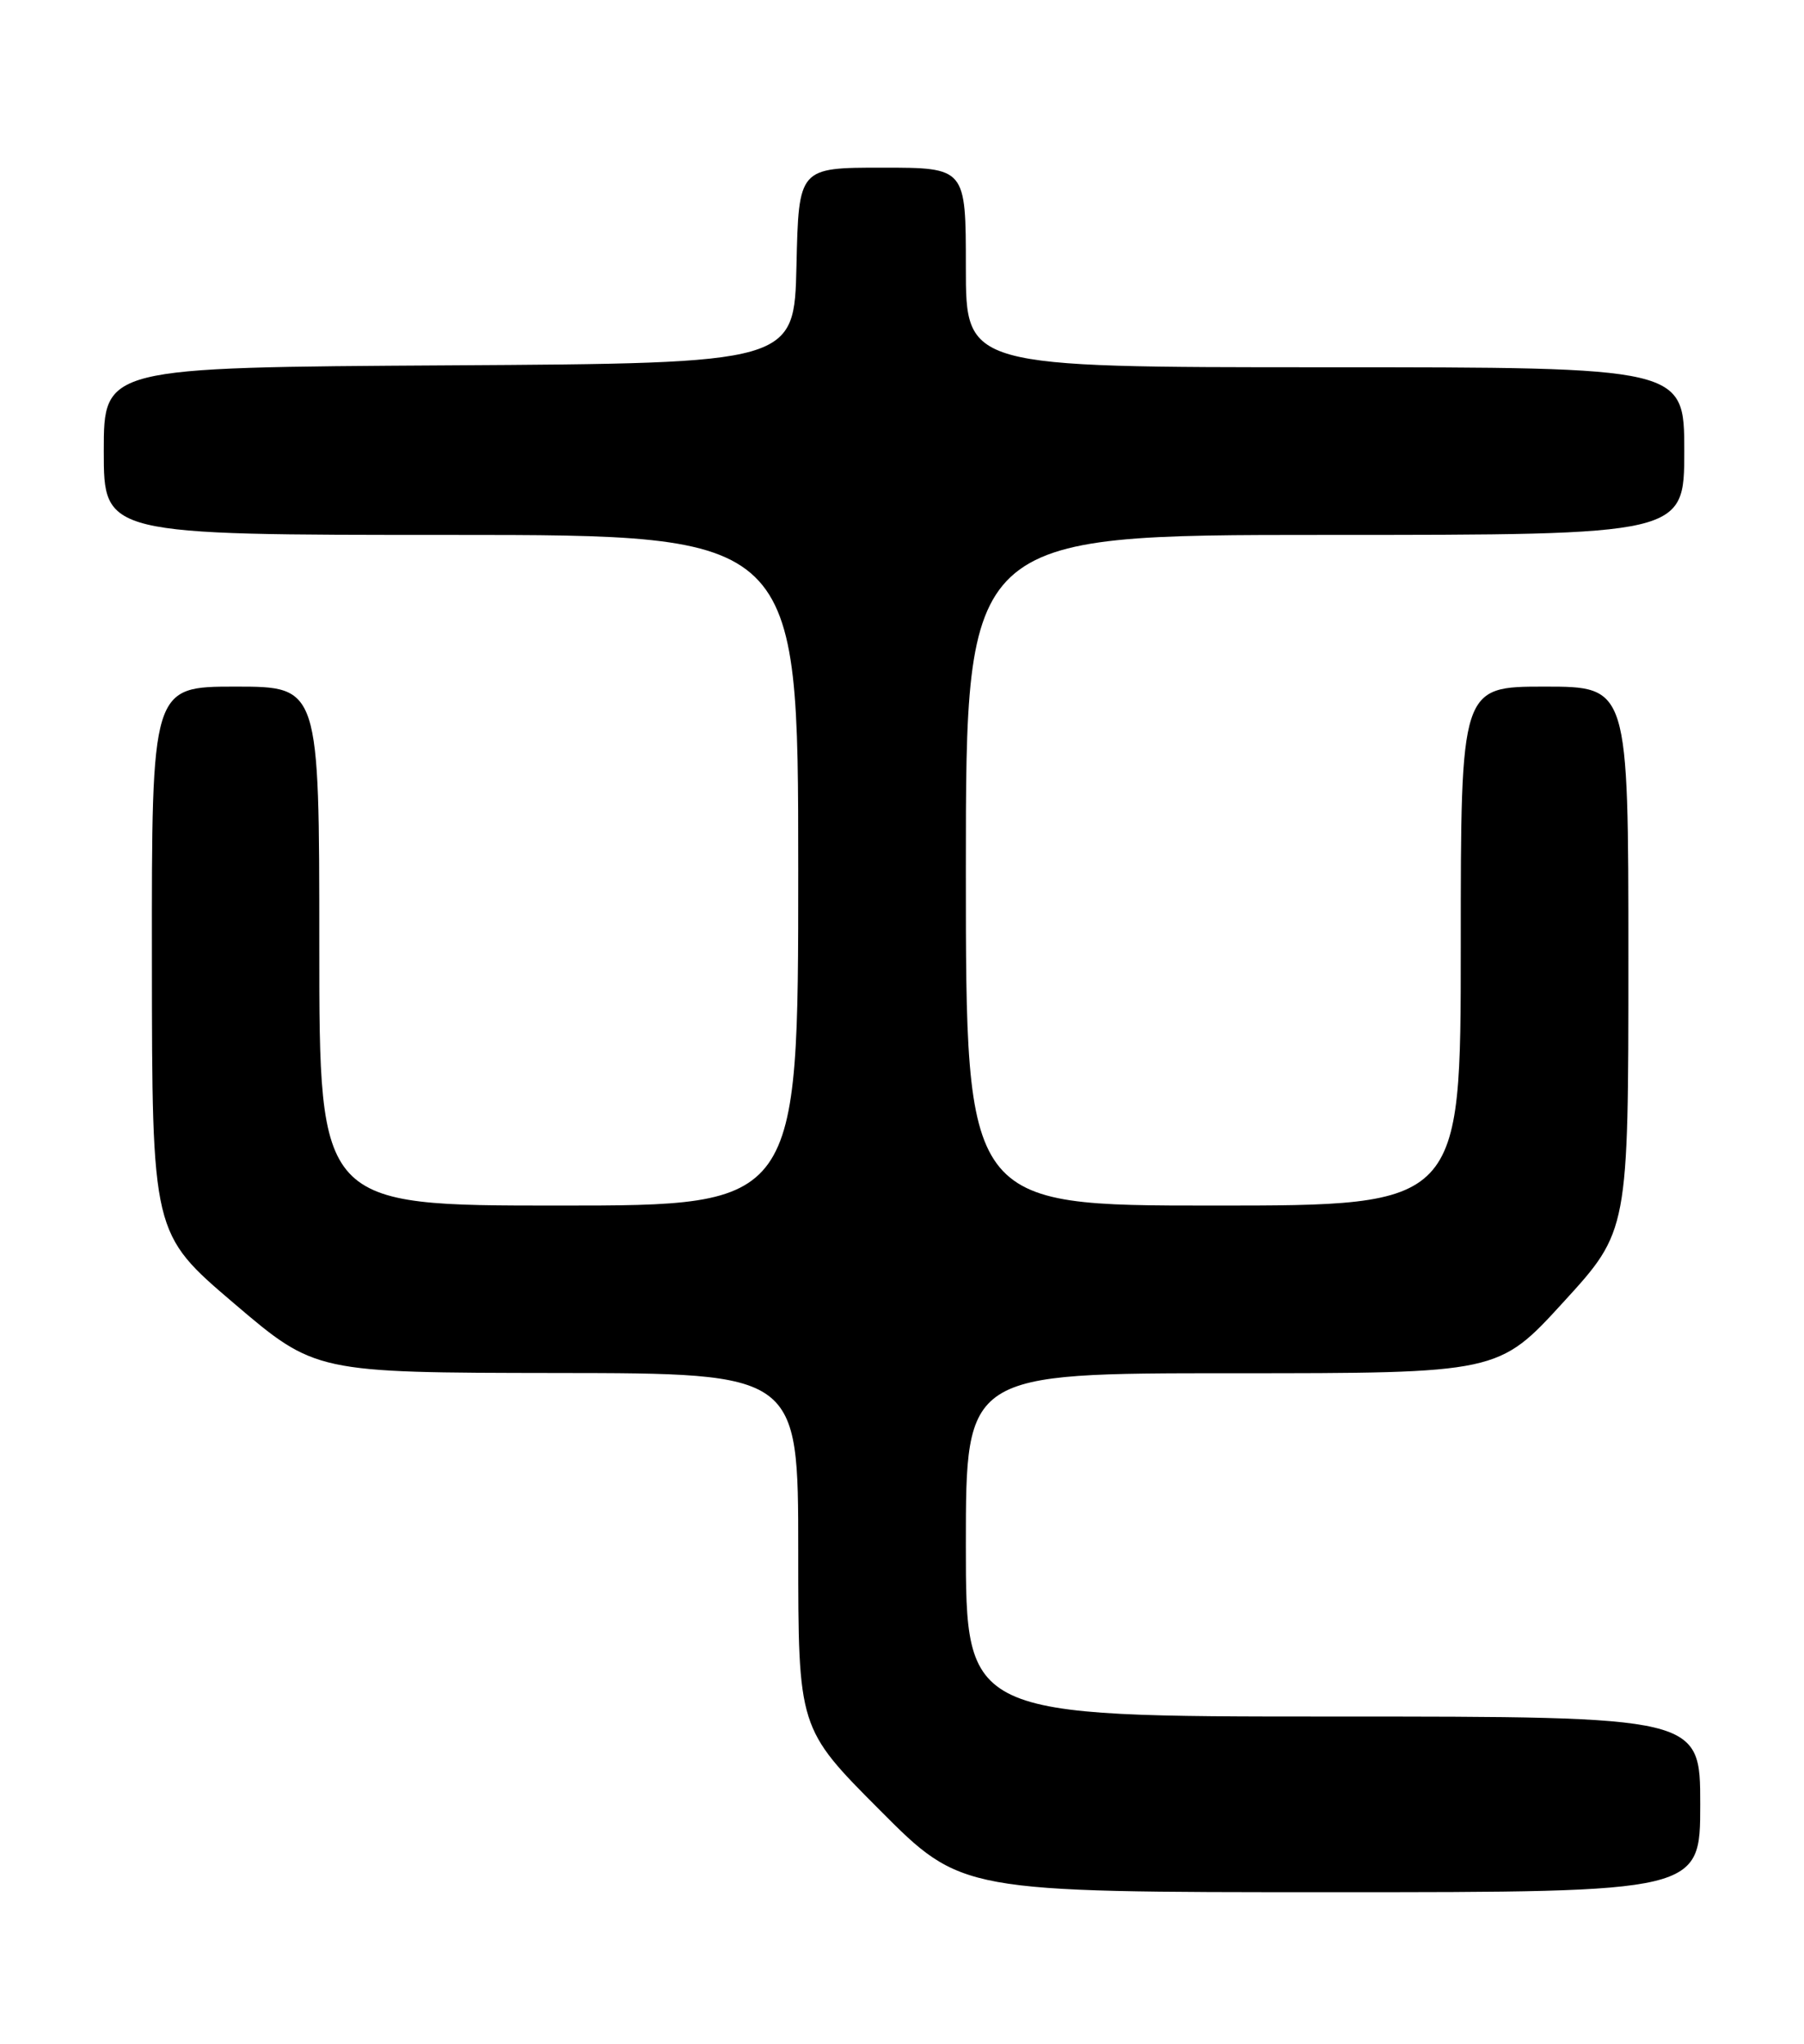 <?xml version="1.0" encoding="UTF-8" standalone="no"?>
<!DOCTYPE svg PUBLIC "-//W3C//DTD SVG 1.1//EN" "http://www.w3.org/Graphics/SVG/1.1/DTD/svg11.dtd" >
<svg xmlns="http://www.w3.org/2000/svg" xmlns:xlink="http://www.w3.org/1999/xlink" version="1.1" viewBox="0 0 226 256">
 <g >
 <path fill="currentColor"
d=" M 213.00 226.00 C 213.00 215.00 213.00 215.00 167.00 215.00 C 121.00 215.00 121.00 215.00 121.00 193.50 C 121.00 172.00 121.00 172.00 154.36 172.00 C 187.72 172.00 187.72 172.00 195.86 163.09 C 204.00 154.19 204.00 154.19 204.00 120.09 C 204.00 86.00 204.00 86.00 193.50 86.00 C 183.00 86.00 183.00 86.00 183.00 118.50 C 183.00 151.00 183.00 151.00 152.00 151.00 C 121.00 151.00 121.00 151.00 121.00 109.00 C 121.00 67.00 121.00 67.00 166.00 67.00 C 211.00 67.00 211.00 67.00 211.00 56.50 C 211.00 46.00 211.00 46.00 166.00 46.00 C 121.00 46.00 121.00 46.00 121.00 33.50 C 121.00 21.00 121.00 21.00 110.53 21.00 C 100.06 21.00 100.06 21.00 99.78 33.25 C 99.50 45.50 99.50 45.50 56.25 45.76 C 13.00 46.02 13.00 46.02 13.00 56.51 C 13.00 67.00 13.00 67.00 56.50 67.00 C 100.00 67.00 100.00 67.00 100.00 109.00 C 100.00 151.00 100.00 151.00 70.00 151.00 C 40.00 151.00 40.00 151.00 40.00 118.50 C 40.00 86.00 40.00 86.00 29.50 86.00 C 19.00 86.00 19.00 86.00 19.03 120.25 C 19.05 154.50 19.05 154.50 29.28 163.22 C 39.50 171.93 39.50 171.93 69.75 171.97 C 100.00 172.00 100.00 172.00 100.00 194.23 C 100.00 216.47 100.00 216.47 110.23 226.73 C 120.46 237.00 120.46 237.00 166.73 237.00 C 213.00 237.00 213.00 237.00 213.00 226.00 Z "/>
</g>
</svg>